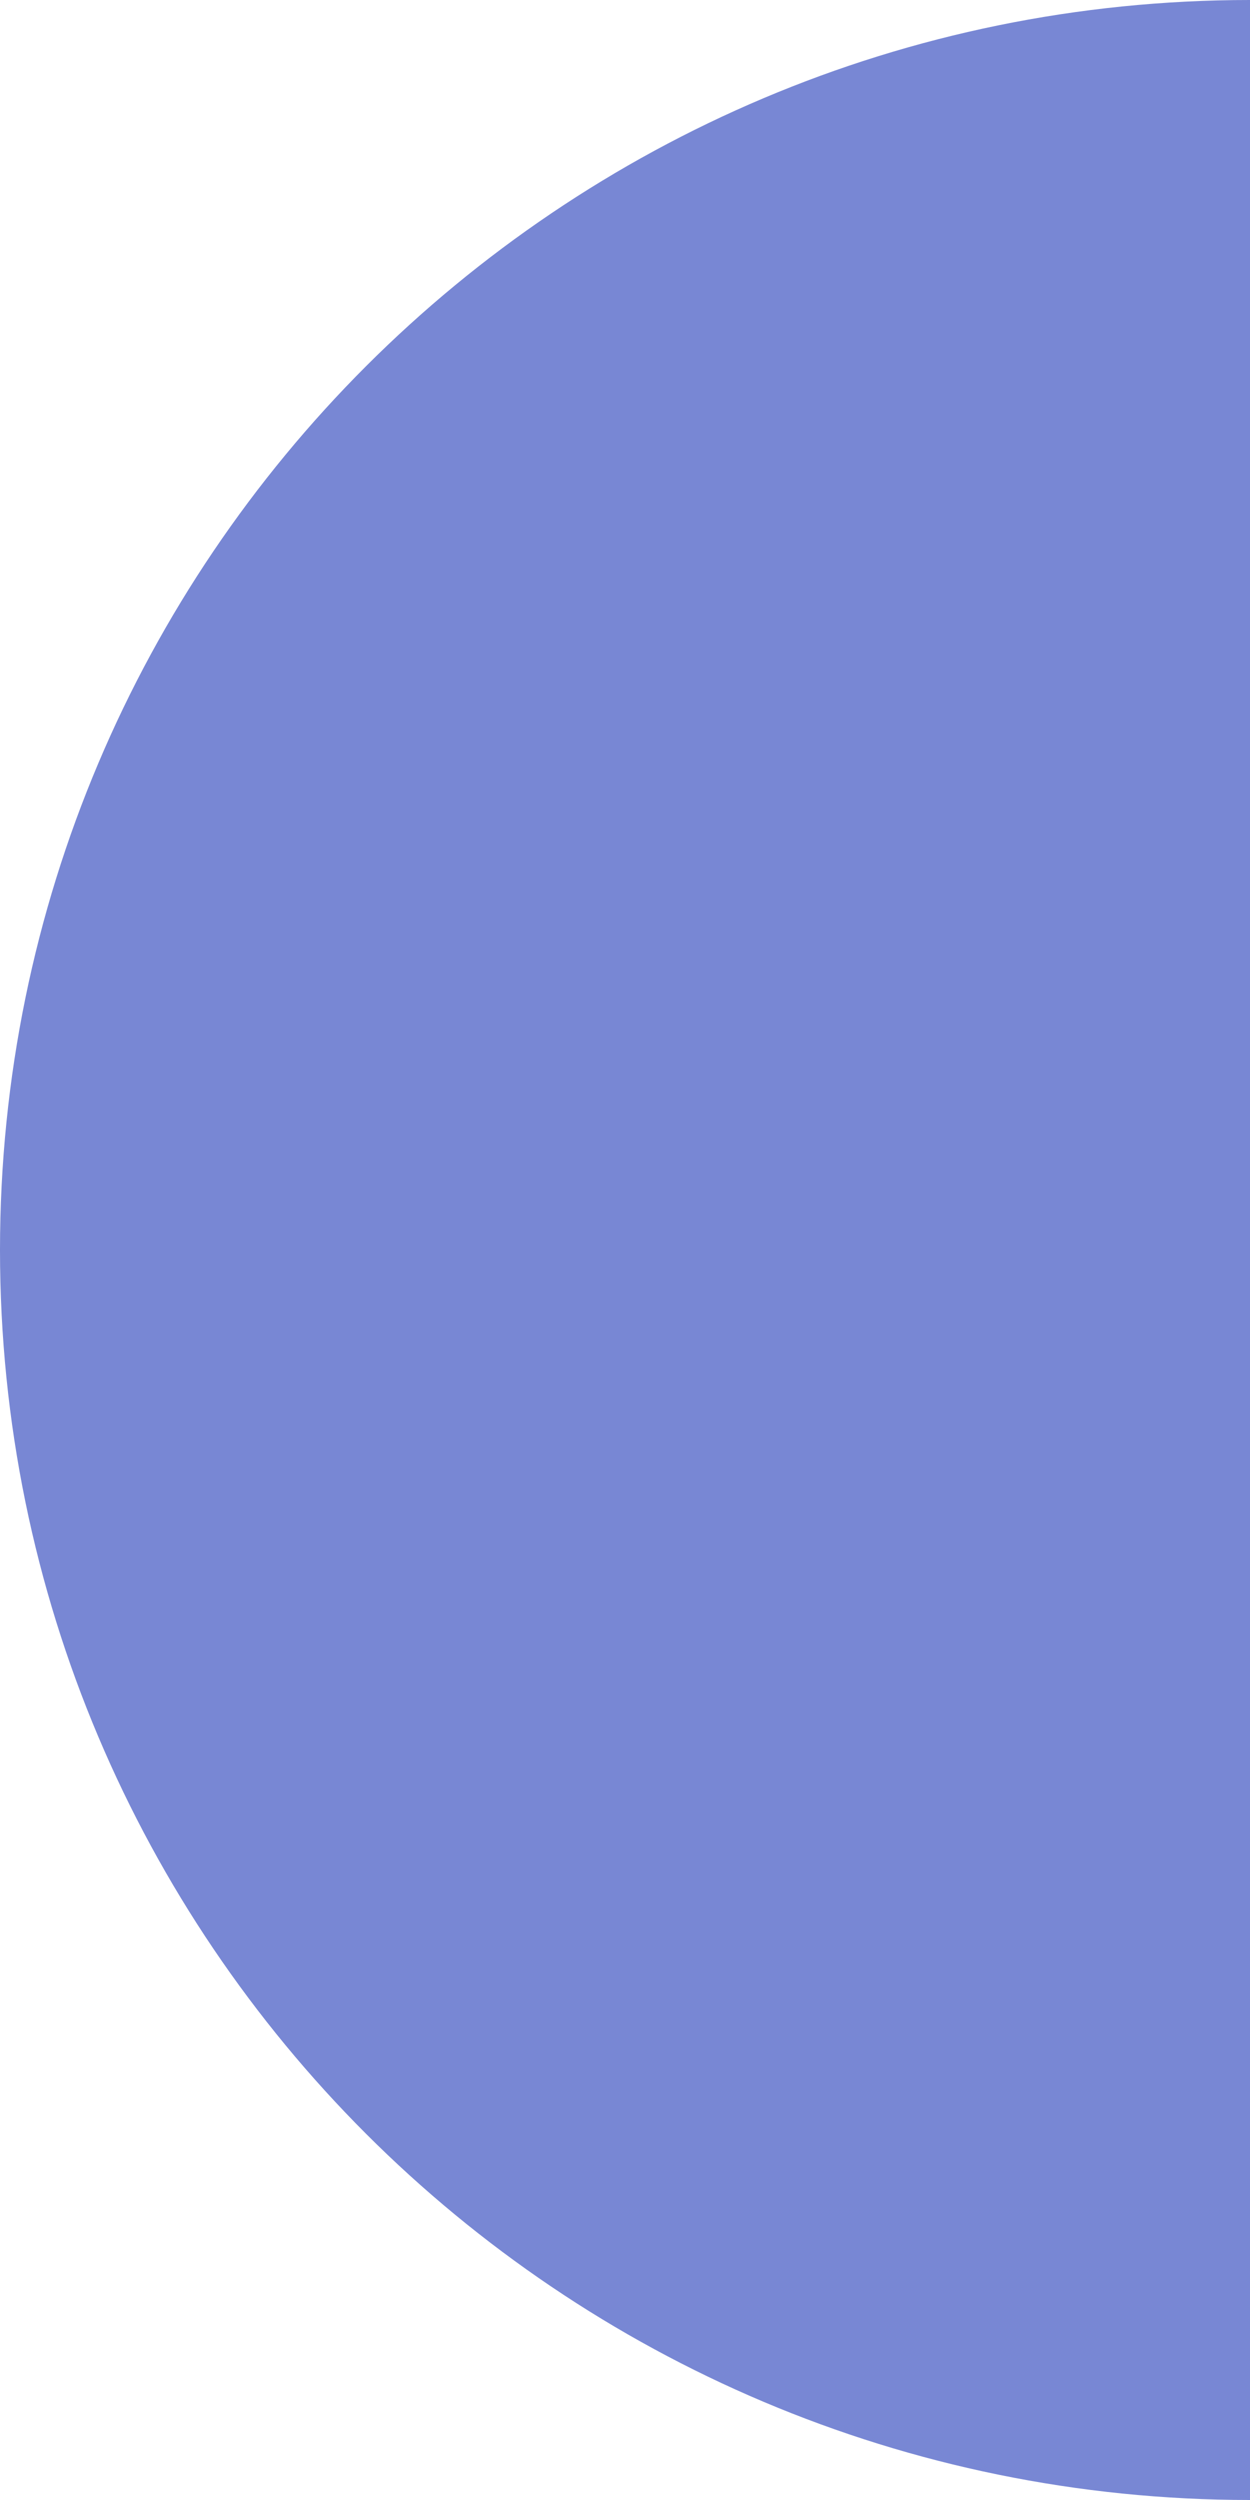 <svg width="15" height="30" viewBox="0 0 15 30" fill="none" xmlns="http://www.w3.org/2000/svg">
<path d="M-5.96046e-08 15C-5.96046e-08 6.716 6.716 0 15 0C15 30 15 30 15 30C6.716 30 -5.96046e-08 23.284 -5.96046e-08 15Z" fill="#7887D4"/>
</svg>
